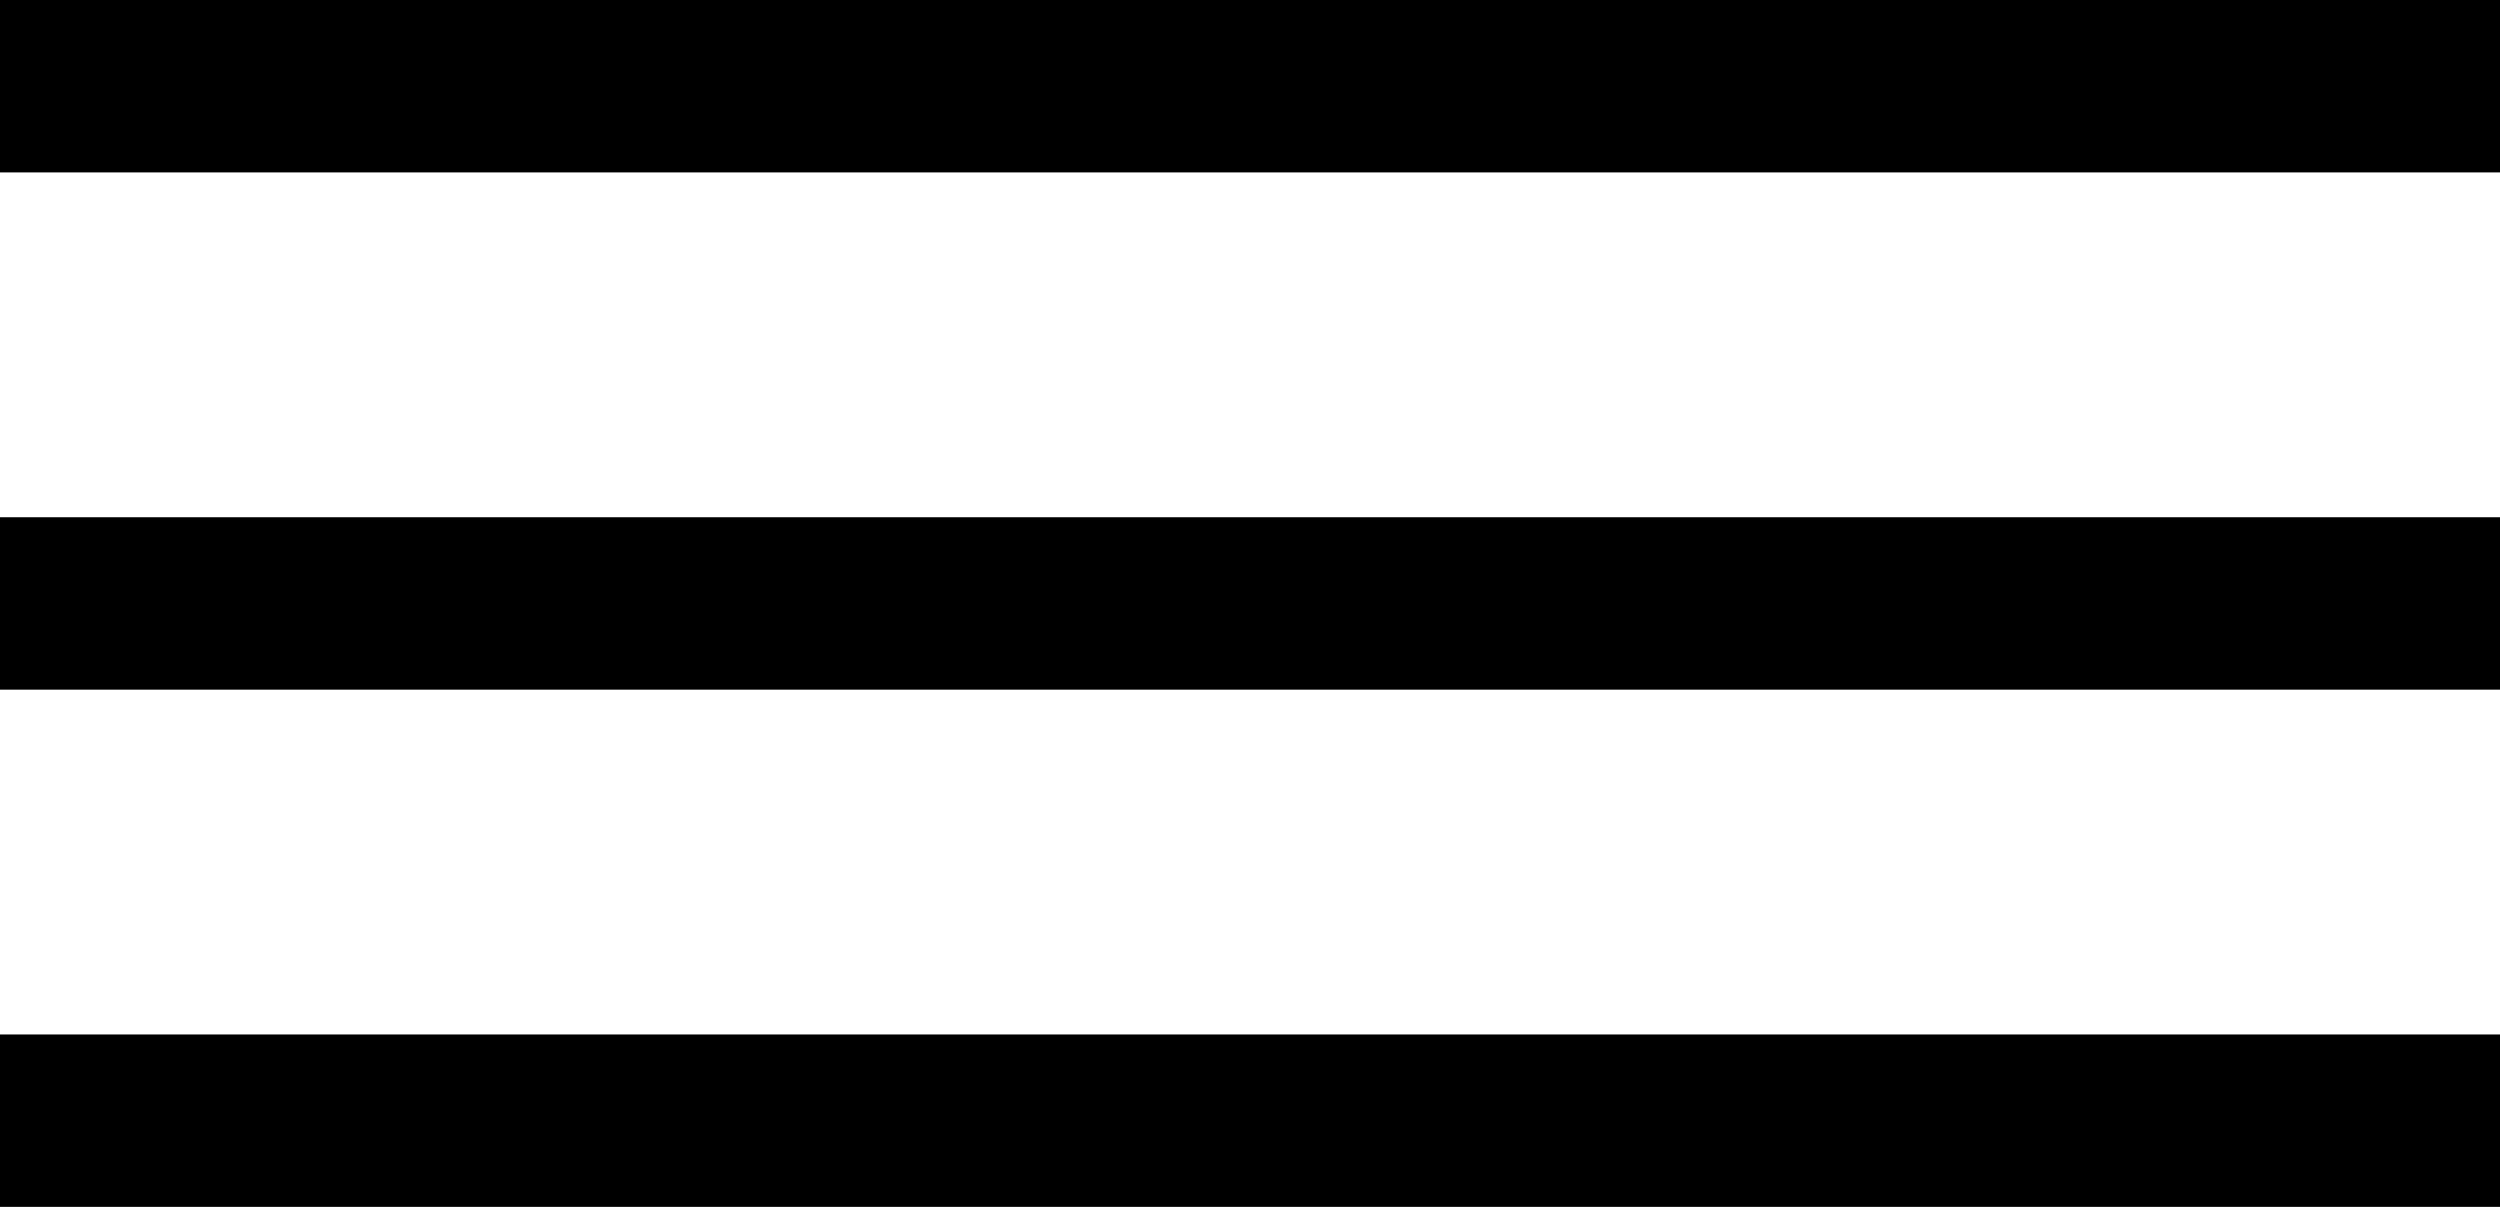 <svg width="29" height="14" viewBox="0 0 29 14" fill="none" xmlns="http://www.w3.org/2000/svg">
<rect y="6" width="29" height="2" fill="black"/>
<rect width="29" height="2" fill="black"/>
<rect y="12" width="29" height="2" fill="black"/>
</svg>
